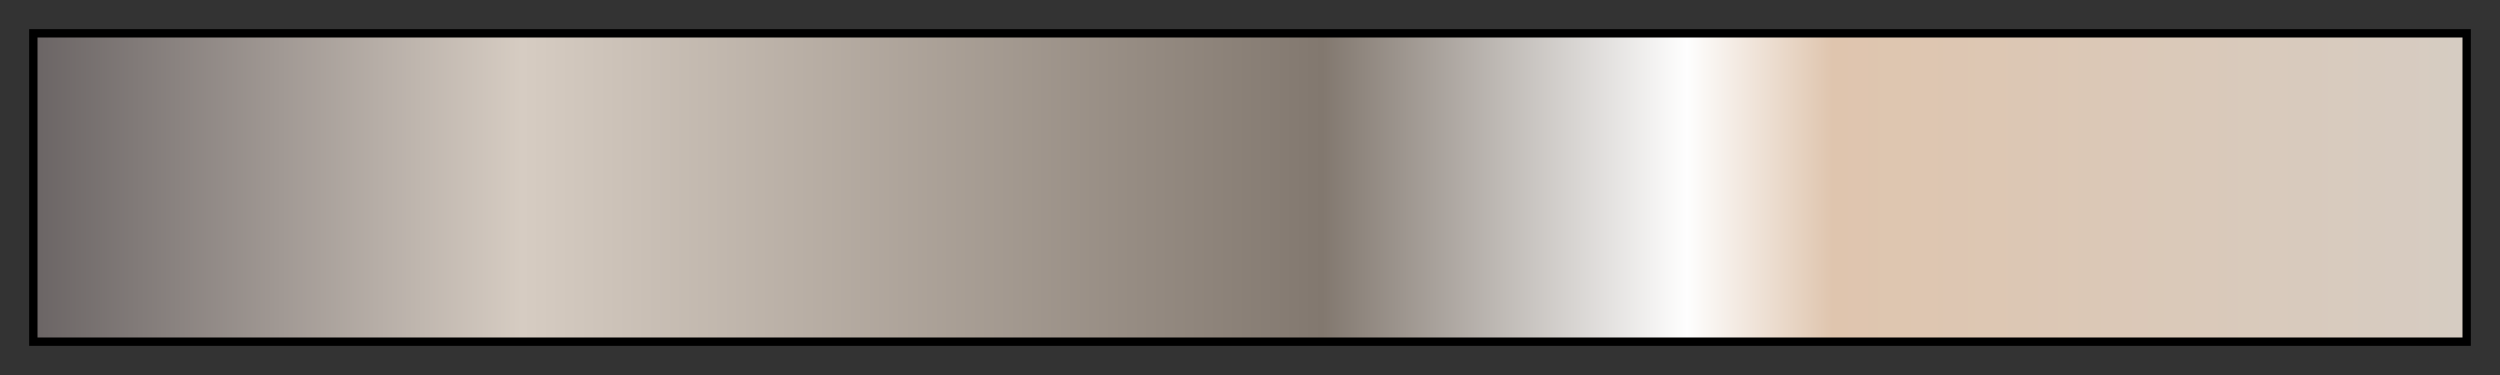 <svg height="45" viewBox="0 0 300 45" width="300" xmlns="http://www.w3.org/2000/svg" xmlns:xlink="http://www.w3.org/1999/xlink"><rect x="0" y="0" width="300" height="45" fill="#333333" stroke="none"/><linearGradient id="a" gradientUnits="objectBoundingBox" spreadMethod="pad" x1="0%" x2="100%" y1="0%" y2="0%"><stop offset="0" stop-color="#6b6565"/><stop offset=".2" stop-color="#d6ccc2"/><stop offset=".53" stop-color="#82786f"/><stop offset=".68" stop-color="#fefefe"/><stop offset=".74" stop-color="#dfc5ae"/><stop offset="1" stop-color="#d6ccc2"/></linearGradient><path d="m4 4h292v37h-292z" fill="url(#a)" stroke="#000"/></svg>